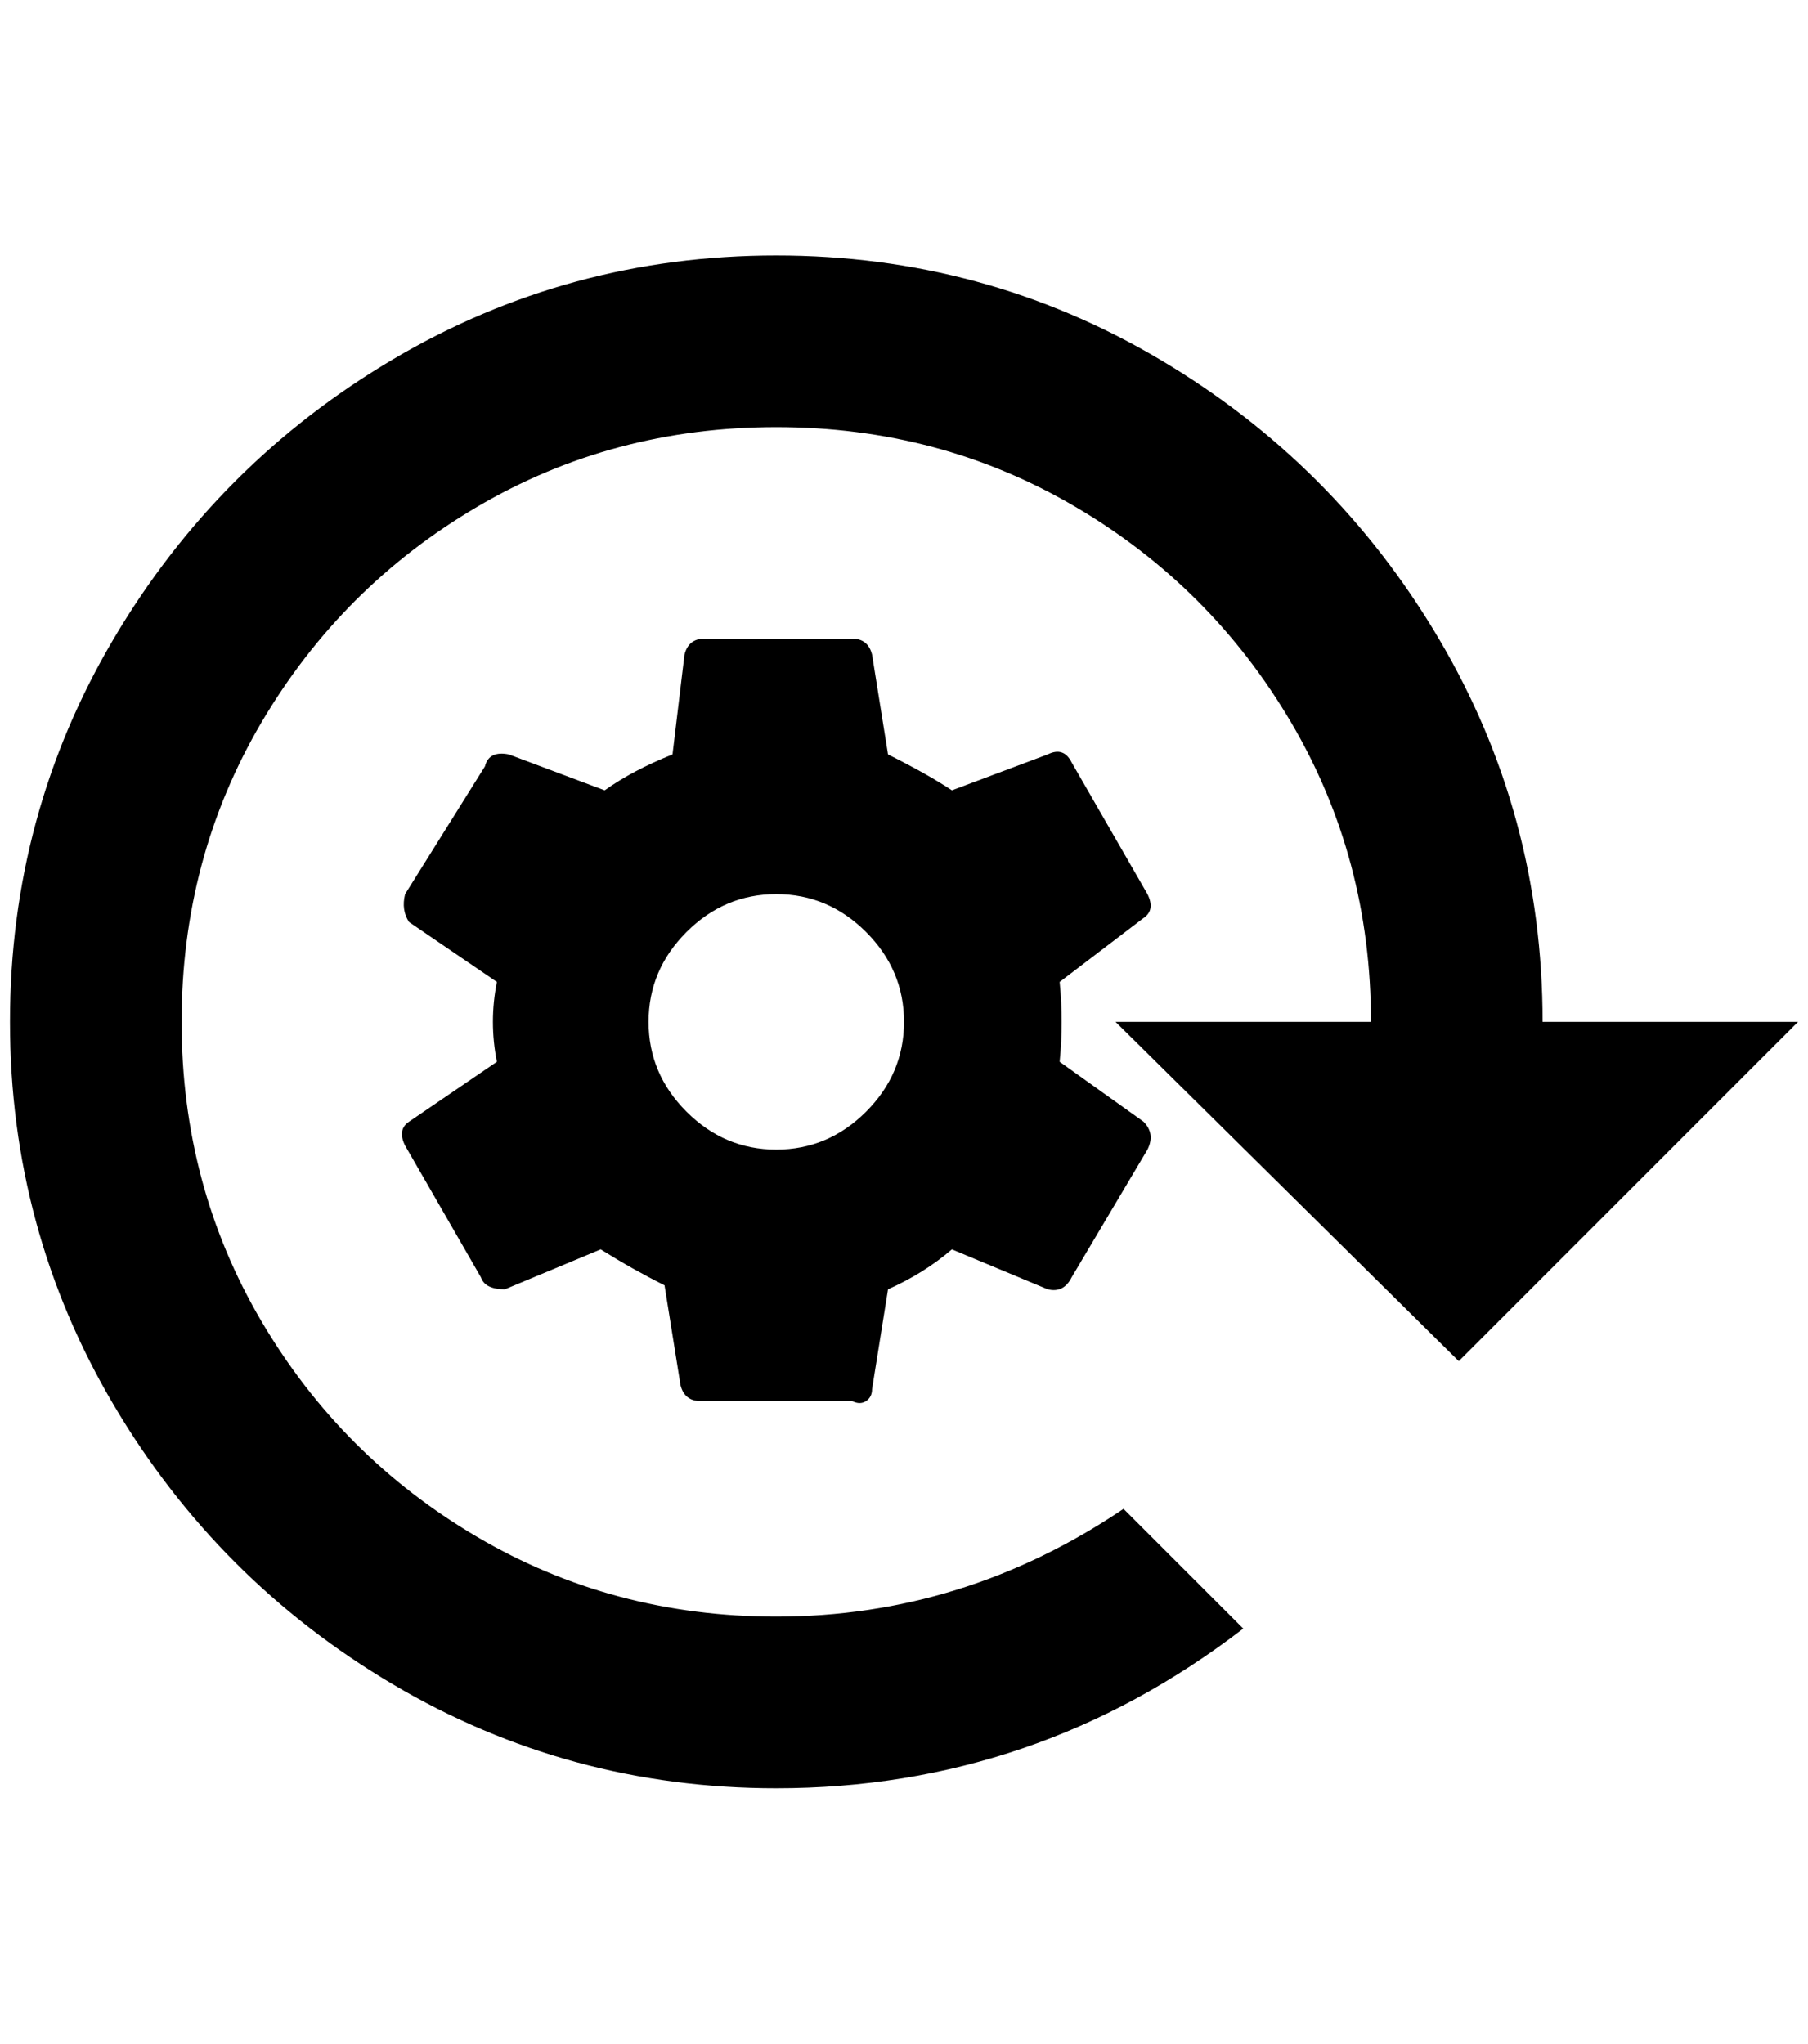 <?xml version="1.0" standalone="no"?>
<!DOCTYPE svg PUBLIC "-//W3C//DTD SVG 1.1//EN" "http://www.w3.org/Graphics/SVG/1.1/DTD/svg11.dtd" >
<svg xmlns="http://www.w3.org/2000/svg" xmlns:xlink="http://www.w3.org/1999/xlink" version="1.1" viewBox="-10 0 1812 2048">
   <path fill="currentColor"
d="M768 256q-208 0 -384 104t-280 280t-104 384t104 384t280 280t384 104q260 0 468 -160l-120 -120q-160 108 -348 108q-164 0 -300 -80t-216 -216t-80 -300t80 -300t216 -216t300 -80t300 80t216 216t80 300h-256l344 340l340 -340h-256q0 -208 -104 -384t-280 -280
t-384 -104zM400 1124q-12 8 -4 24l76 132q4 12 24 12l96 -40q32 20 64 36l16 100q4 16 20 16h152q8 4 14 0t6 -12l16 -100q36 -16 64 -40l96 40q16 4 24 -12l76 -128q8 -16 -4 -28l-84 -60q4 -40 0 -80l84 -64q12 -8 4 -24l-76 -132q-8 -16 -24 -8l-96 36q-24 -16 -64 -36
l-16 -100q-4 -16 -20 -16h-148q-16 0 -20 16l-12 100q-40 16 -68 36l-96 -36q-20 -4 -24 12l-80 128q-4 16 4 28l88 60q-4 20 -4 40t4 40zM768 1152q-52 0 -90 -38t-38 -90t38 -90t90 -38t90 38t38 90t-38 90t-90 38z" />
</svg>
